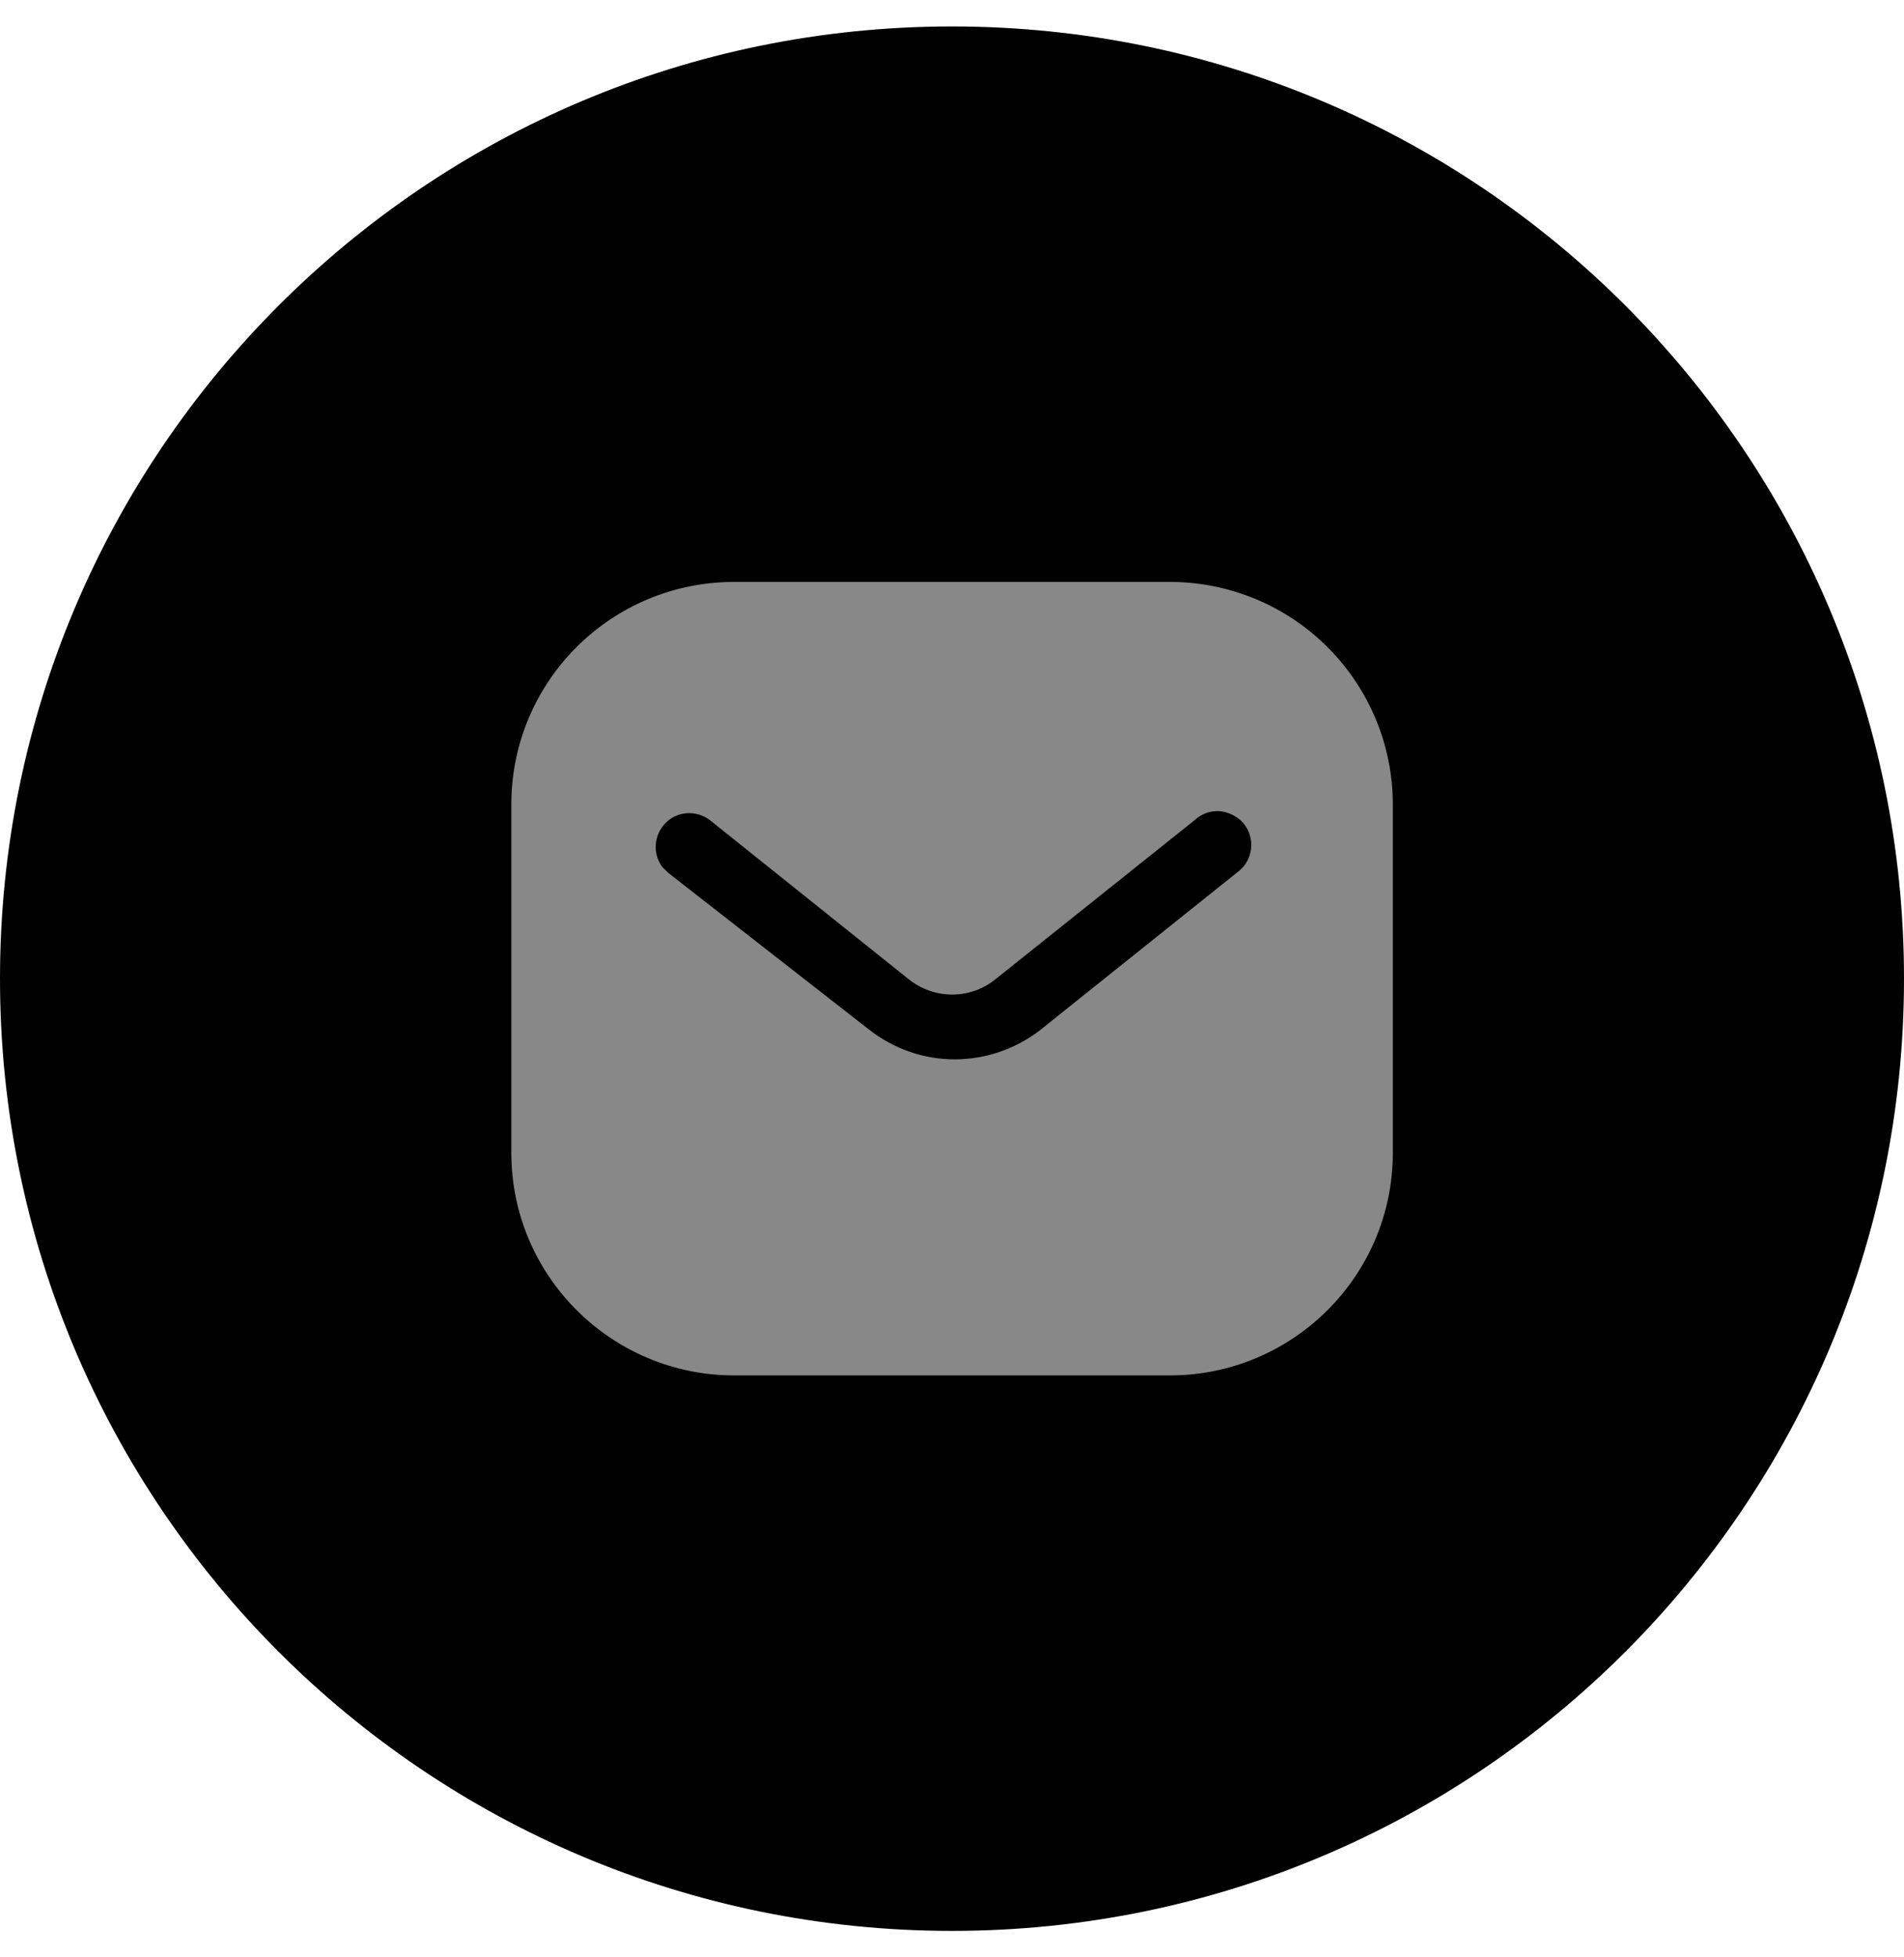 <svg width="36" height="37" viewBox="0 0 36 37" fill="none" xmlns="http://www.w3.org/2000/svg">
<g clip-path="url(#clip0_383_3524)">
<path d="M18 36.5C27.941 36.5 36 28.441 36 18.5C36 8.559 27.941 0.5 18 0.5C8.059 0.5 0 8.559 0 18.5C0 28.441 8.059 36.5 18 36.5Z" fill="black"/>
<path d="M22.117 11C23.235 11 24.31 11.442 25.101 12.234C25.892 13.025 26.335 14.092 26.335 15.208V21.792C26.335 24.117 24.443 26 22.117 26H13.885C11.559 26 9.668 24.117 9.668 21.792V15.208C9.668 12.883 11.55 11 13.885 11H22.117ZM23.06 15.333C22.885 15.324 22.718 15.383 22.592 15.5L18.835 18.5C18.351 18.901 17.659 18.901 17.168 18.5L13.418 15.5C13.159 15.308 12.8 15.333 12.585 15.558C12.36 15.783 12.335 16.142 12.525 16.392L12.635 16.5L16.426 19.458C16.893 19.825 17.459 20.025 18.051 20.025C18.642 20.025 19.218 19.825 19.684 19.458L23.443 16.45L23.51 16.383C23.709 16.142 23.709 15.792 23.5 15.55C23.385 15.426 23.226 15.35 23.06 15.333Z" fill="#888888"/>
</g>
<defs>
<clipPath id="clip0_383_3524">
<rect width="36" height="37" fill="white"/>
</clipPath>
</defs>
</svg>
